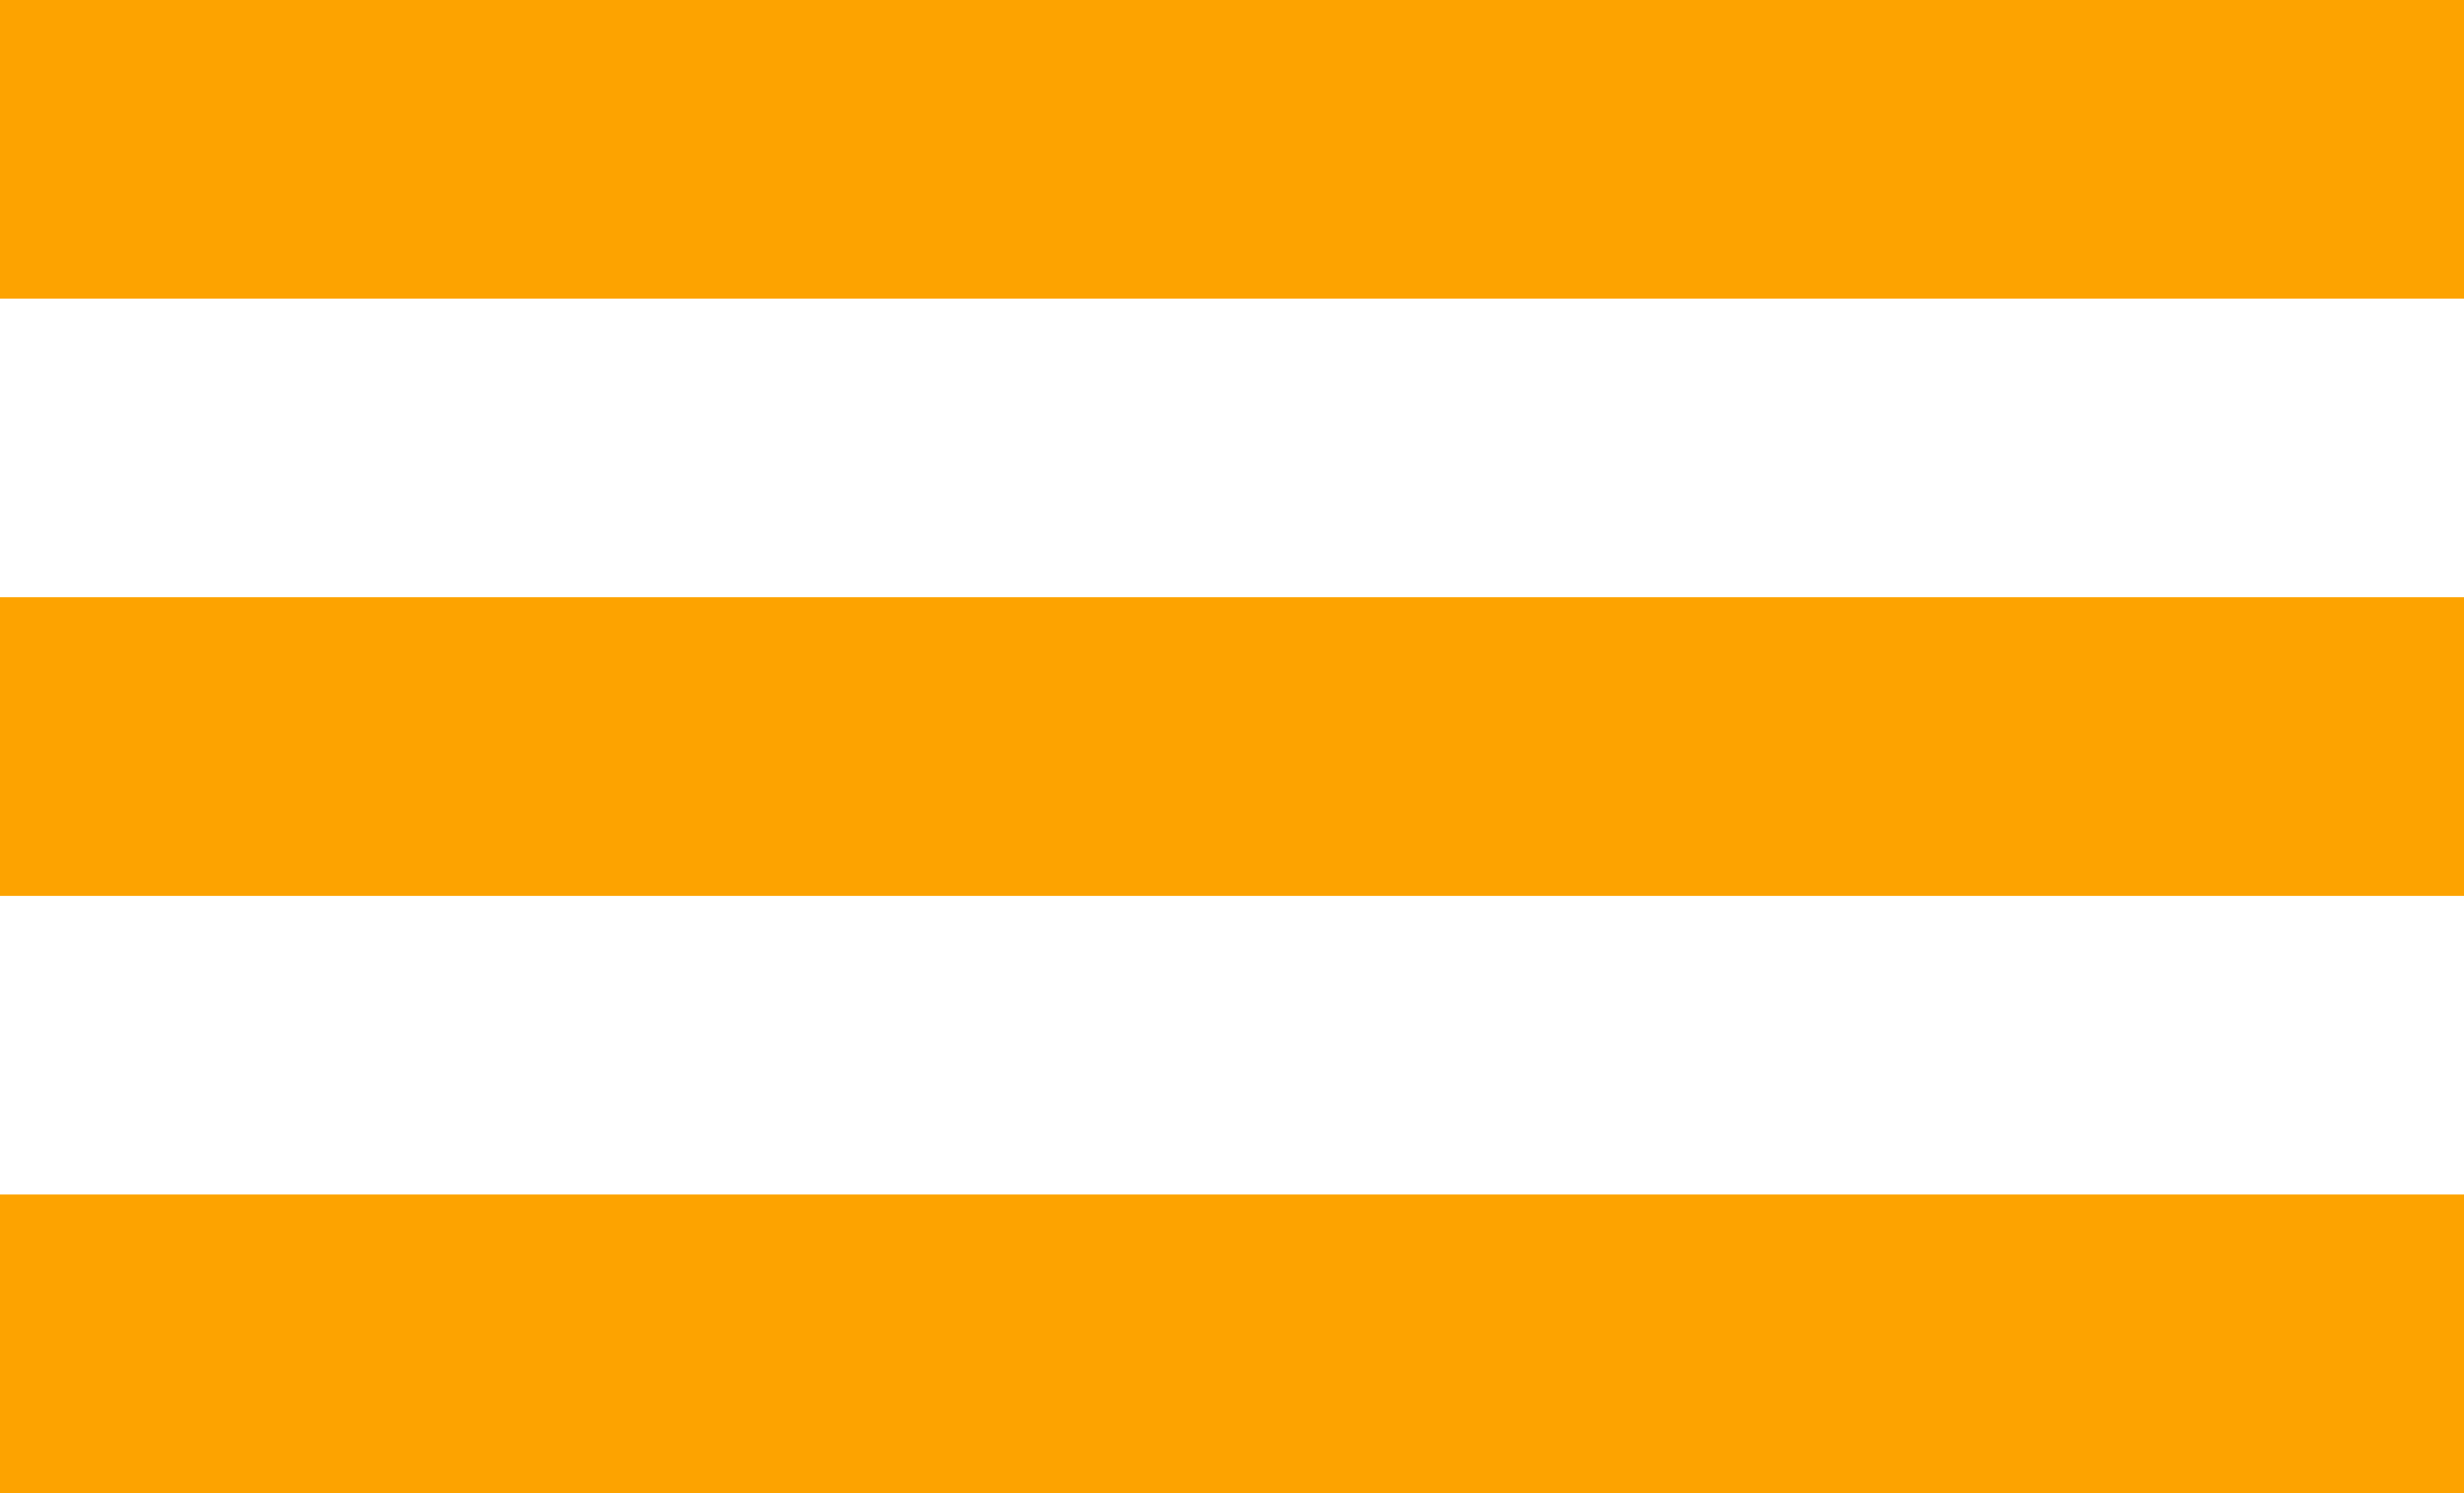 <svg width="33" height="20" viewBox="0 0 33 20" fill="none" xmlns="http://www.w3.org/2000/svg">
<rect width="33" height="4" fill="#FDA300"/>
<rect y="8" width="33" height="4" fill="#FDA300"/>
<rect y="16" width="33" height="4" fill="#FDA300"/>
</svg>
